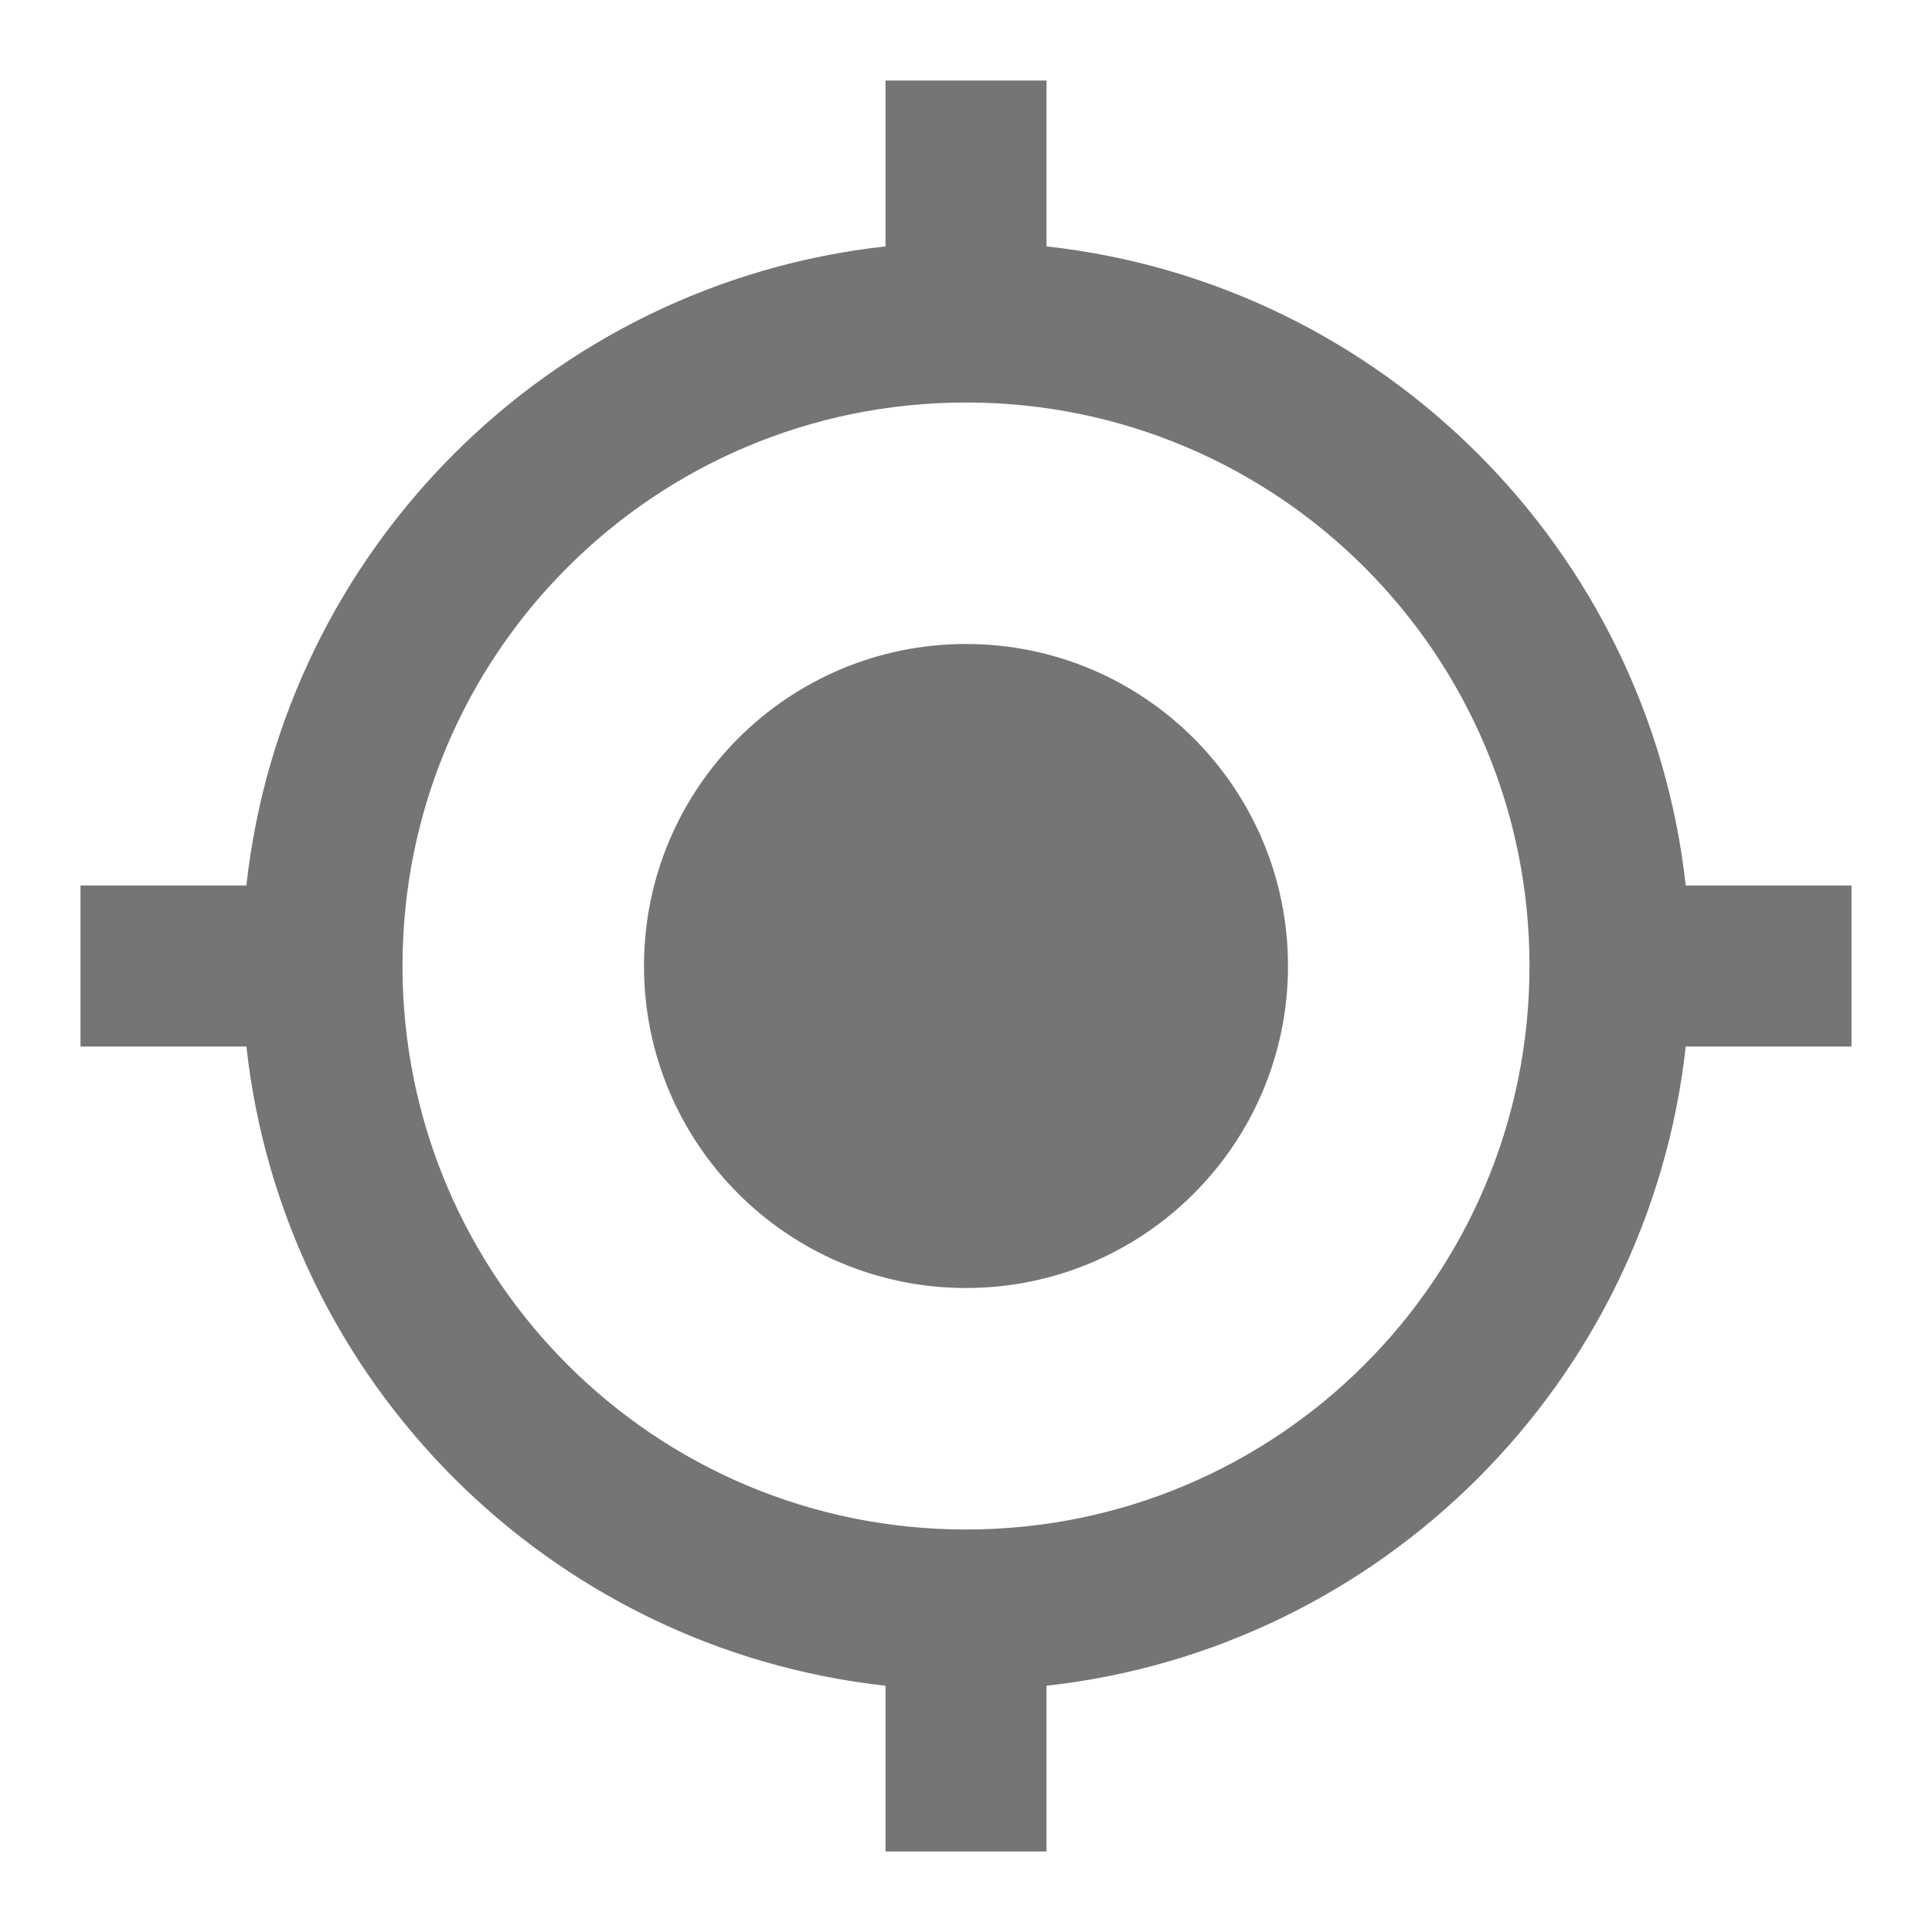 <svg width="15" height="15" viewBox="0 0 15 15" fill="none" xmlns="http://www.w3.org/2000/svg">
<g id="my_location_24px">
<path id="icon/maps/my_location_24px" fill-rule="evenodd" clip-rule="evenodd" d="M13.088 6.875C12.8 4.269 10.731 2.2 8.125 1.913V0.625H6.875V1.913C4.269 2.2 2.2 4.269 1.913 6.875H0.625V8.125H1.913C2.2 10.731 4.269 12.8 6.875 13.088V14.375H8.125V13.088C10.731 12.8 12.8 10.731 13.088 8.125H14.375V6.875H13.088ZM7.5 5C6.119 5 5 6.119 5 7.5C5 8.881 6.119 10 7.5 10C8.881 10 10 8.881 10 7.5C10 6.119 8.881 5 7.5 5ZM3.125 7.5C3.125 9.919 5.081 11.875 7.5 11.875C9.919 11.875 11.875 9.919 11.875 7.5C11.875 5.081 9.919 3.125 7.5 3.125C5.081 3.125 3.125 5.081 3.125 7.5Z" fill="black" fill-opacity="0.54"/>
</g>
</svg>
